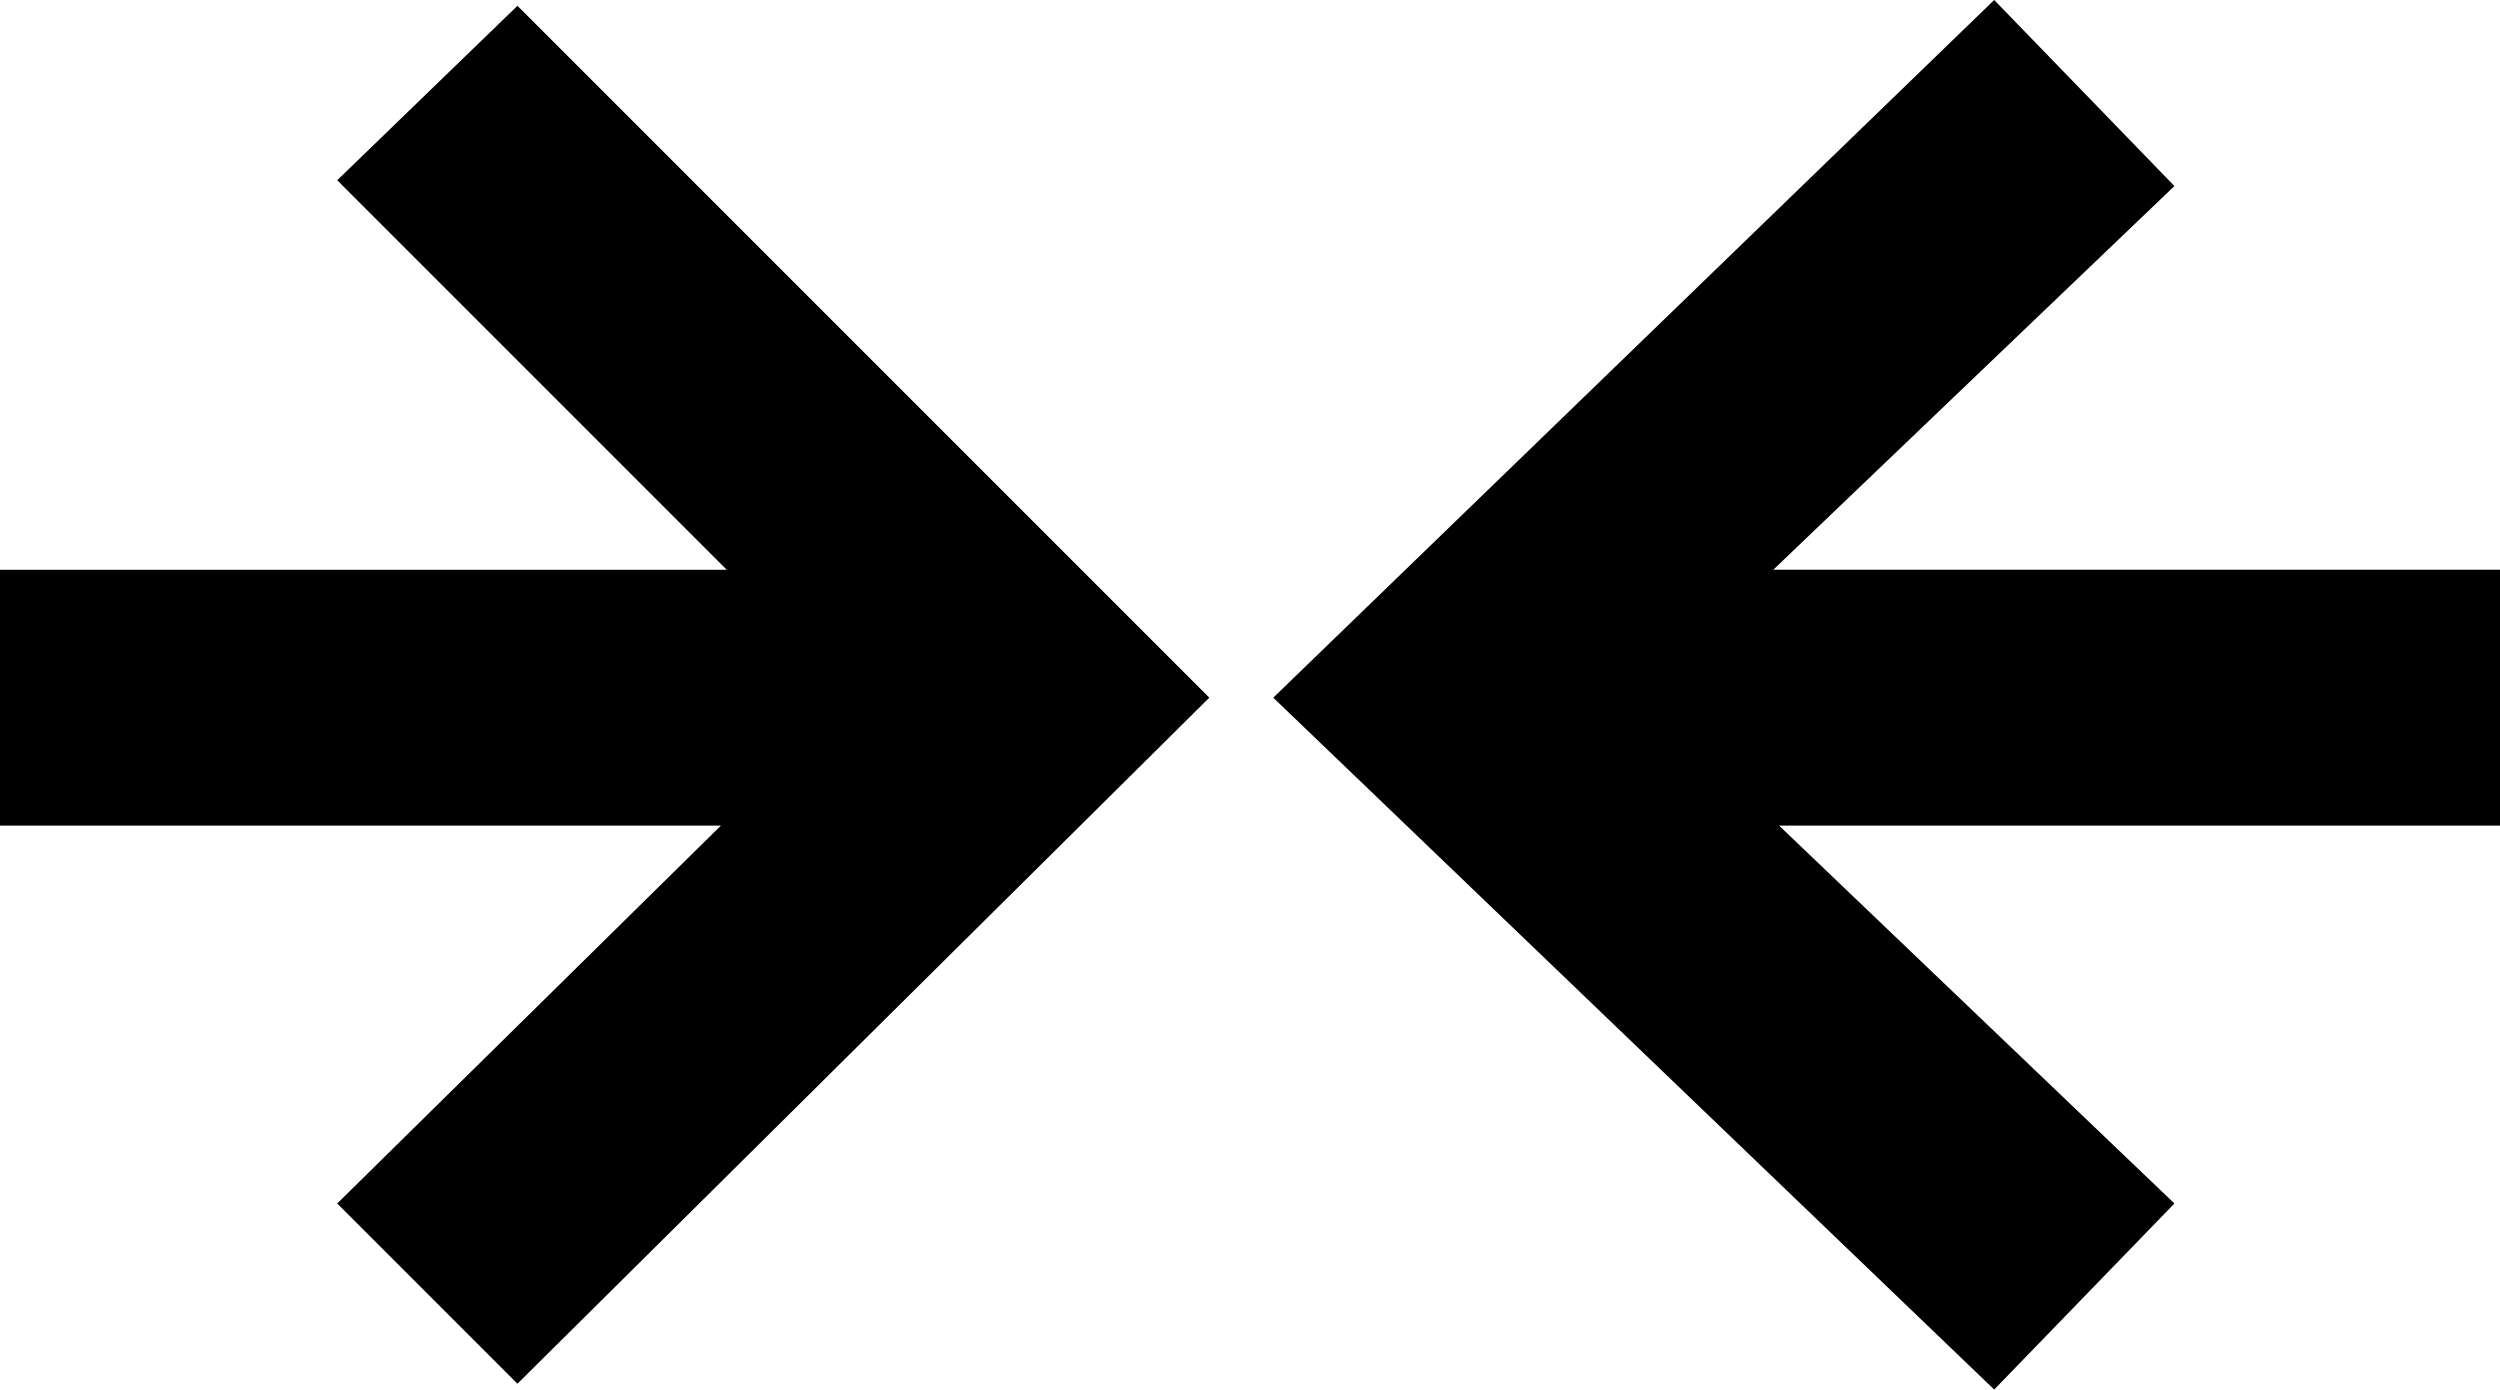 <?xml version="1.0" encoding="UTF-8" standalone="no"?>
<!-- Created with Inkscape (http://www.inkscape.org/) -->

<svg
   xmlns:dc="http://purl.org/dc/elements/1.1/"
   xmlns:cc="http://creativecommons.org/ns#"
   xmlns:rdf="http://www.w3.org/1999/02/22-rdf-syntax-ns#"
   xmlns:svg="http://www.w3.org/2000/svg"
   xmlns="http://www.w3.org/2000/svg"
   version="1.1"
   width="43"
   height="23.9"
   viewBox="0 -200 430 239"
   id="svg3061">
  <defs
     id="defs3069" />
  <g
     transform="matrix(1,0,0,-1,-57,40)"
     id="g3063">
    <path
       d="m 182,142 -67,67 31,30 L 265,120 146,2 115,33 181,98 H 57 v 44 h 125 z m 180,0 H 487 V 98 H 363 L 431,33 400,1 276,120 400,240 431,208 z"
       id="path3065"
       style="fill:currentColor" />
  </g>
</svg>

